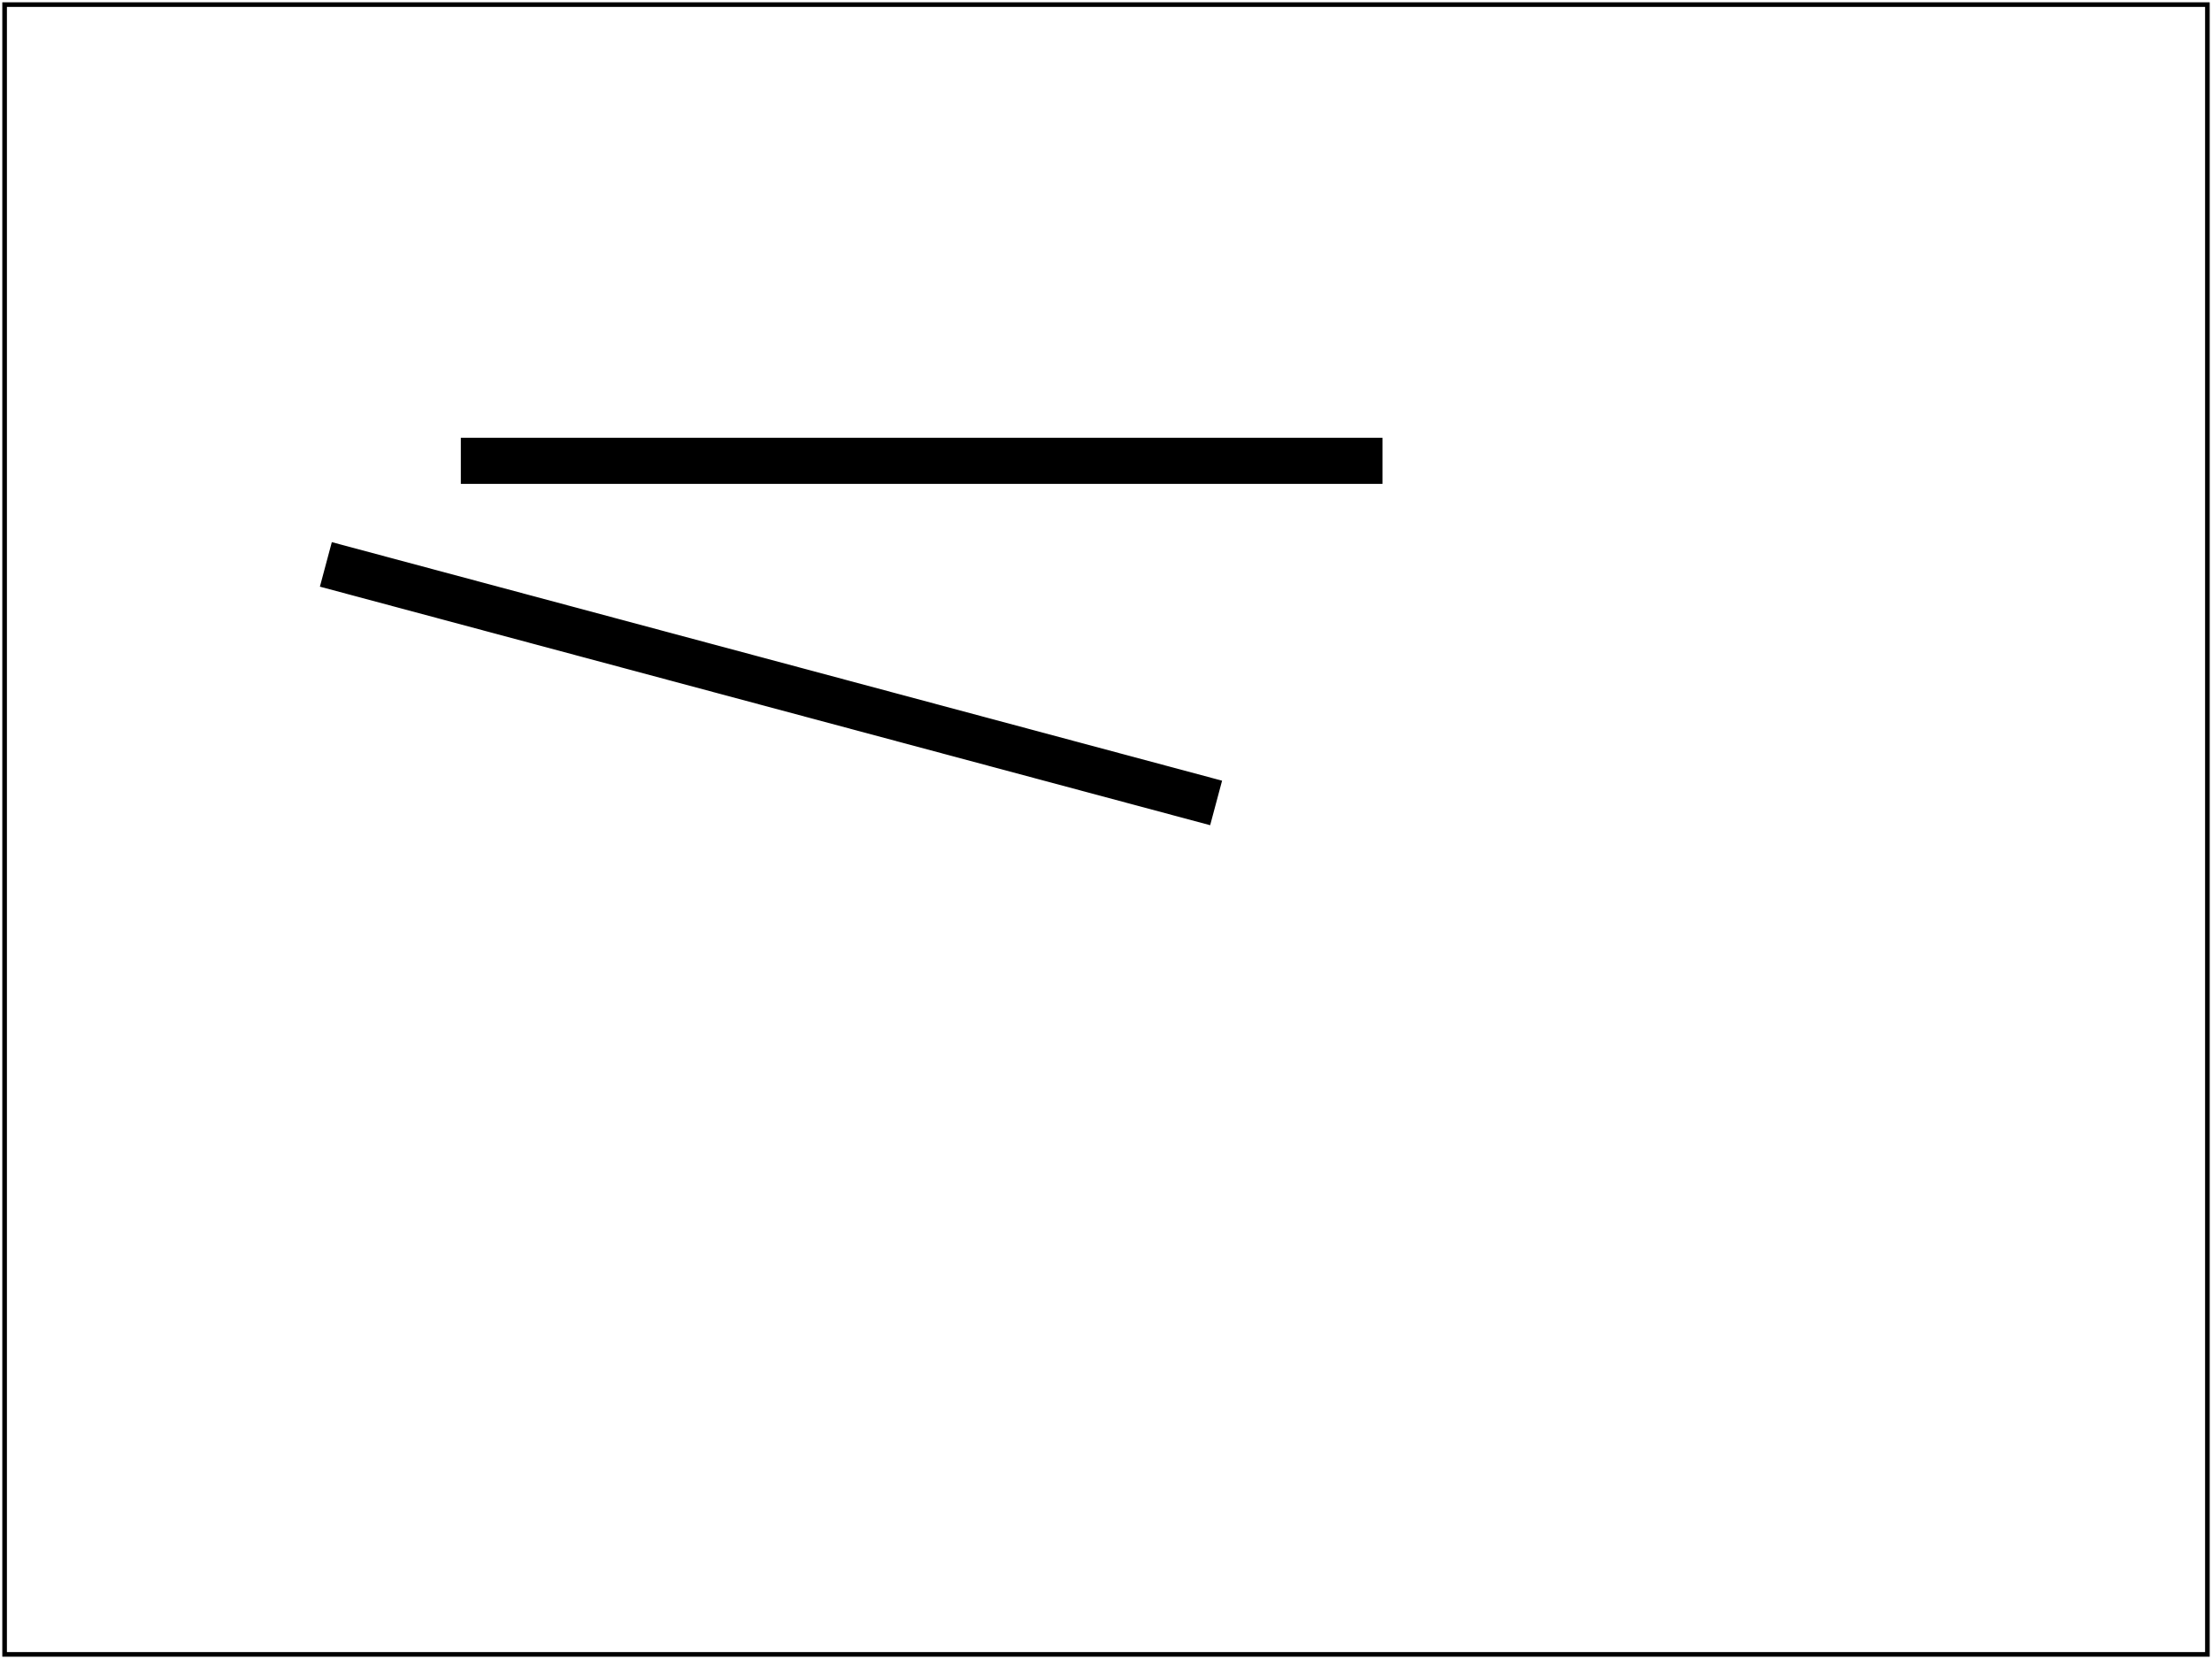 <svg id="svg-root" width="100%" height="100%" viewBox="0 0 480 360" xmlns="http://www.w3.org/2000/svg" xmlns:xlink="http://www.w3.org/1999/xlink">
  <line x1="100" y1="100" x2="300" y2="100" stroke-width="10" stroke="black" fill="red" />
  <line x1="100" y1="100" x2="300" y2="100" stroke-width="10" stroke="black" fill="red" transform="rotate(15)"/>
  <rect id="test-frame" x="1" y="1" width="478" height="358" fill="none" stroke="#000"/>
</svg>